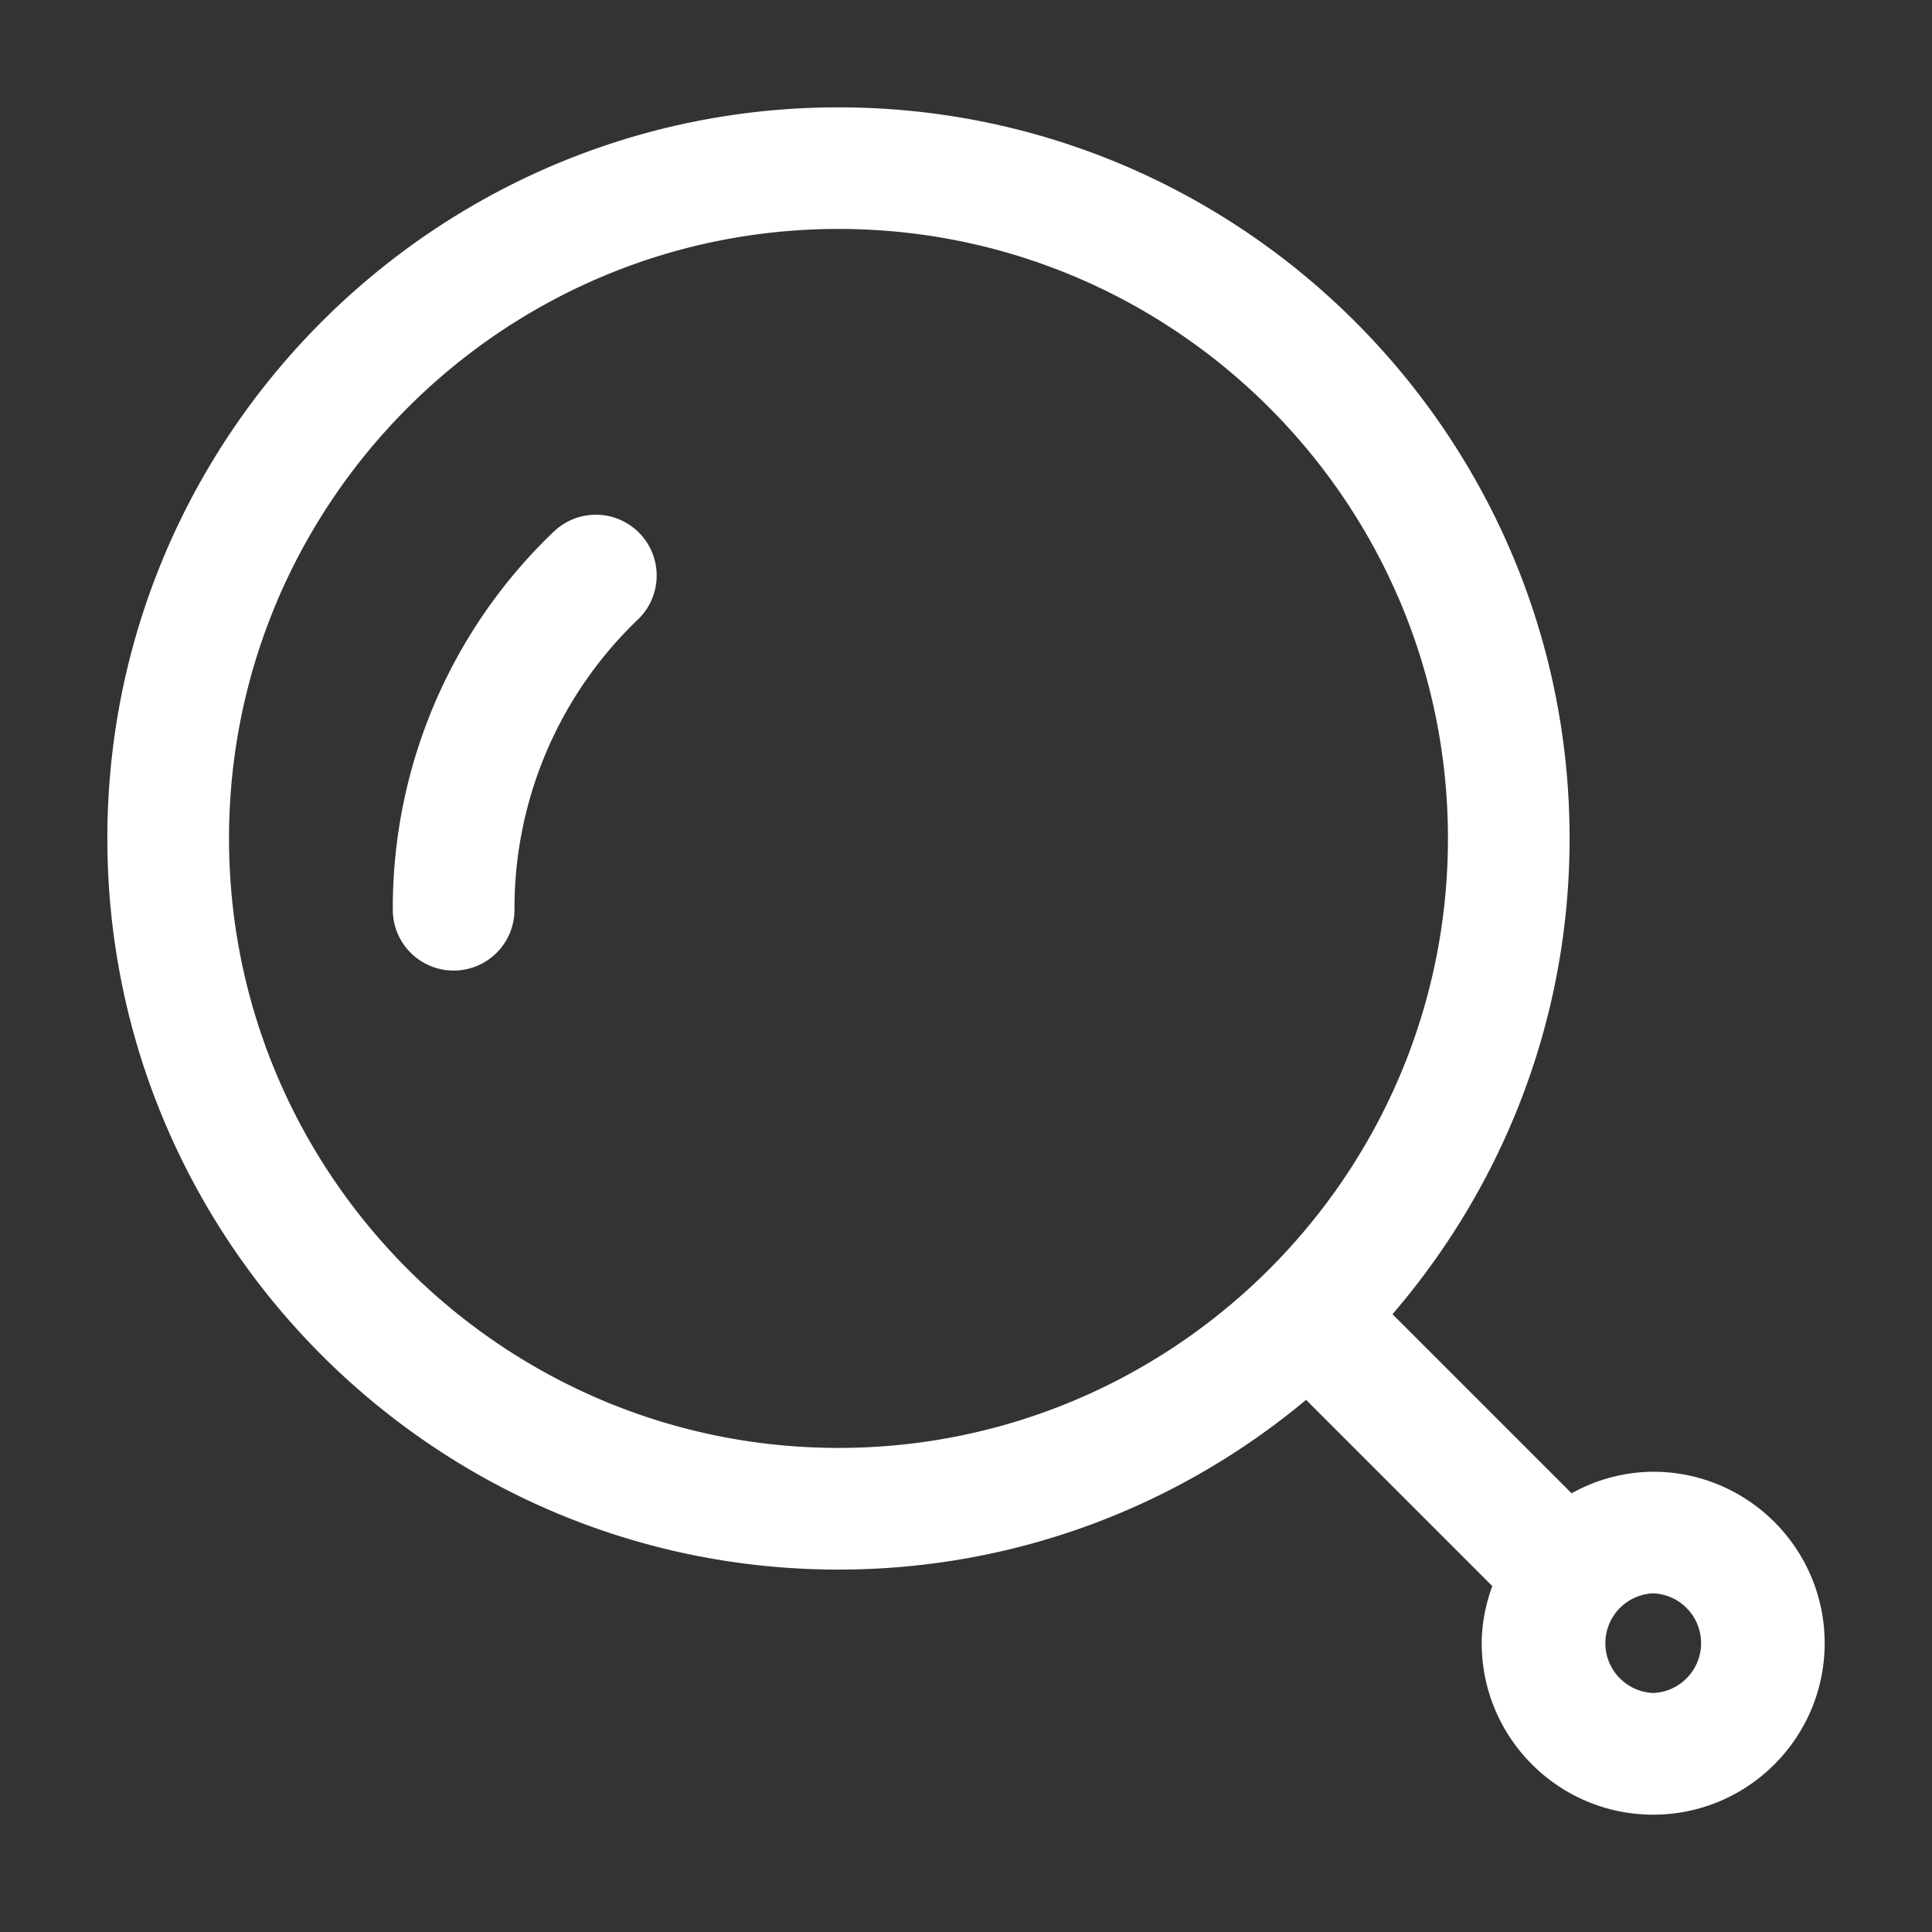 <?xml version="1.0" standalone="no"?><!DOCTYPE svg PUBLIC "-//W3C//DTD SVG 1.1//EN" "http://www.w3.org/Graphics/SVG/1.1/DTD/svg11.dtd"><svg t="1676093505632" class="icon" viewBox="0 0 1024 1024" version="1.1" xmlns="http://www.w3.org/2000/svg" p-id="3571" xmlns:xlink="http://www.w3.org/1999/xlink" width="200" height="200"><rect x="0" y="0" width="1024" height="1024" fill="#333333" stroke="none"/><path d="M0 0h1024v1024H0z" fill="#ffffff" fill-opacity="0" p-id="3572"></path><path d="M876.224 780.053a89.813 89.813 0 0 0-43.243 11.435l-94.933-94.933c58.325-67.84 93.867-155.861 93.867-252.16 0-213.675-173.867-387.499-387.52-387.499-213.675 0-387.499 173.824-387.499 387.499 0 213.696 173.824 387.52 387.499 387.52 94.208 0 180.608-33.856 247.851-89.963l98.688 98.688c-3.413 9.515-5.589 19.627-5.589 30.293 0 50.133 40.747 90.88 90.88 90.88 50.133 0 90.88-40.747 90.88-90.88 0-50.133-40.747-90.88-90.88-90.88zM121.387 444.373c0-178.112 144.917-323.029 323.029-323.029 178.133 0 323.029 144.917 323.029 323.029 0 178.133-144.917 323.051-323.029 323.051-178.133 0-323.029-144.939-323.029-323.051z m754.859 452.949a26.432 26.432 0 0 1 0-52.821 26.432 26.432 0 0 1 0 52.821z" fill="#ffffff" p-id="3573"></path><path d="M293.461 281.813a275.712 275.712 0 0 0-85.269 200.363 32.235 32.235 0 1 0 64.491 0 211.883 211.883 0 0 1 65.493-153.899 32.213 32.213 0 1 0-44.715-46.443z" fill="#ffffff" p-id="3574"></path></svg>